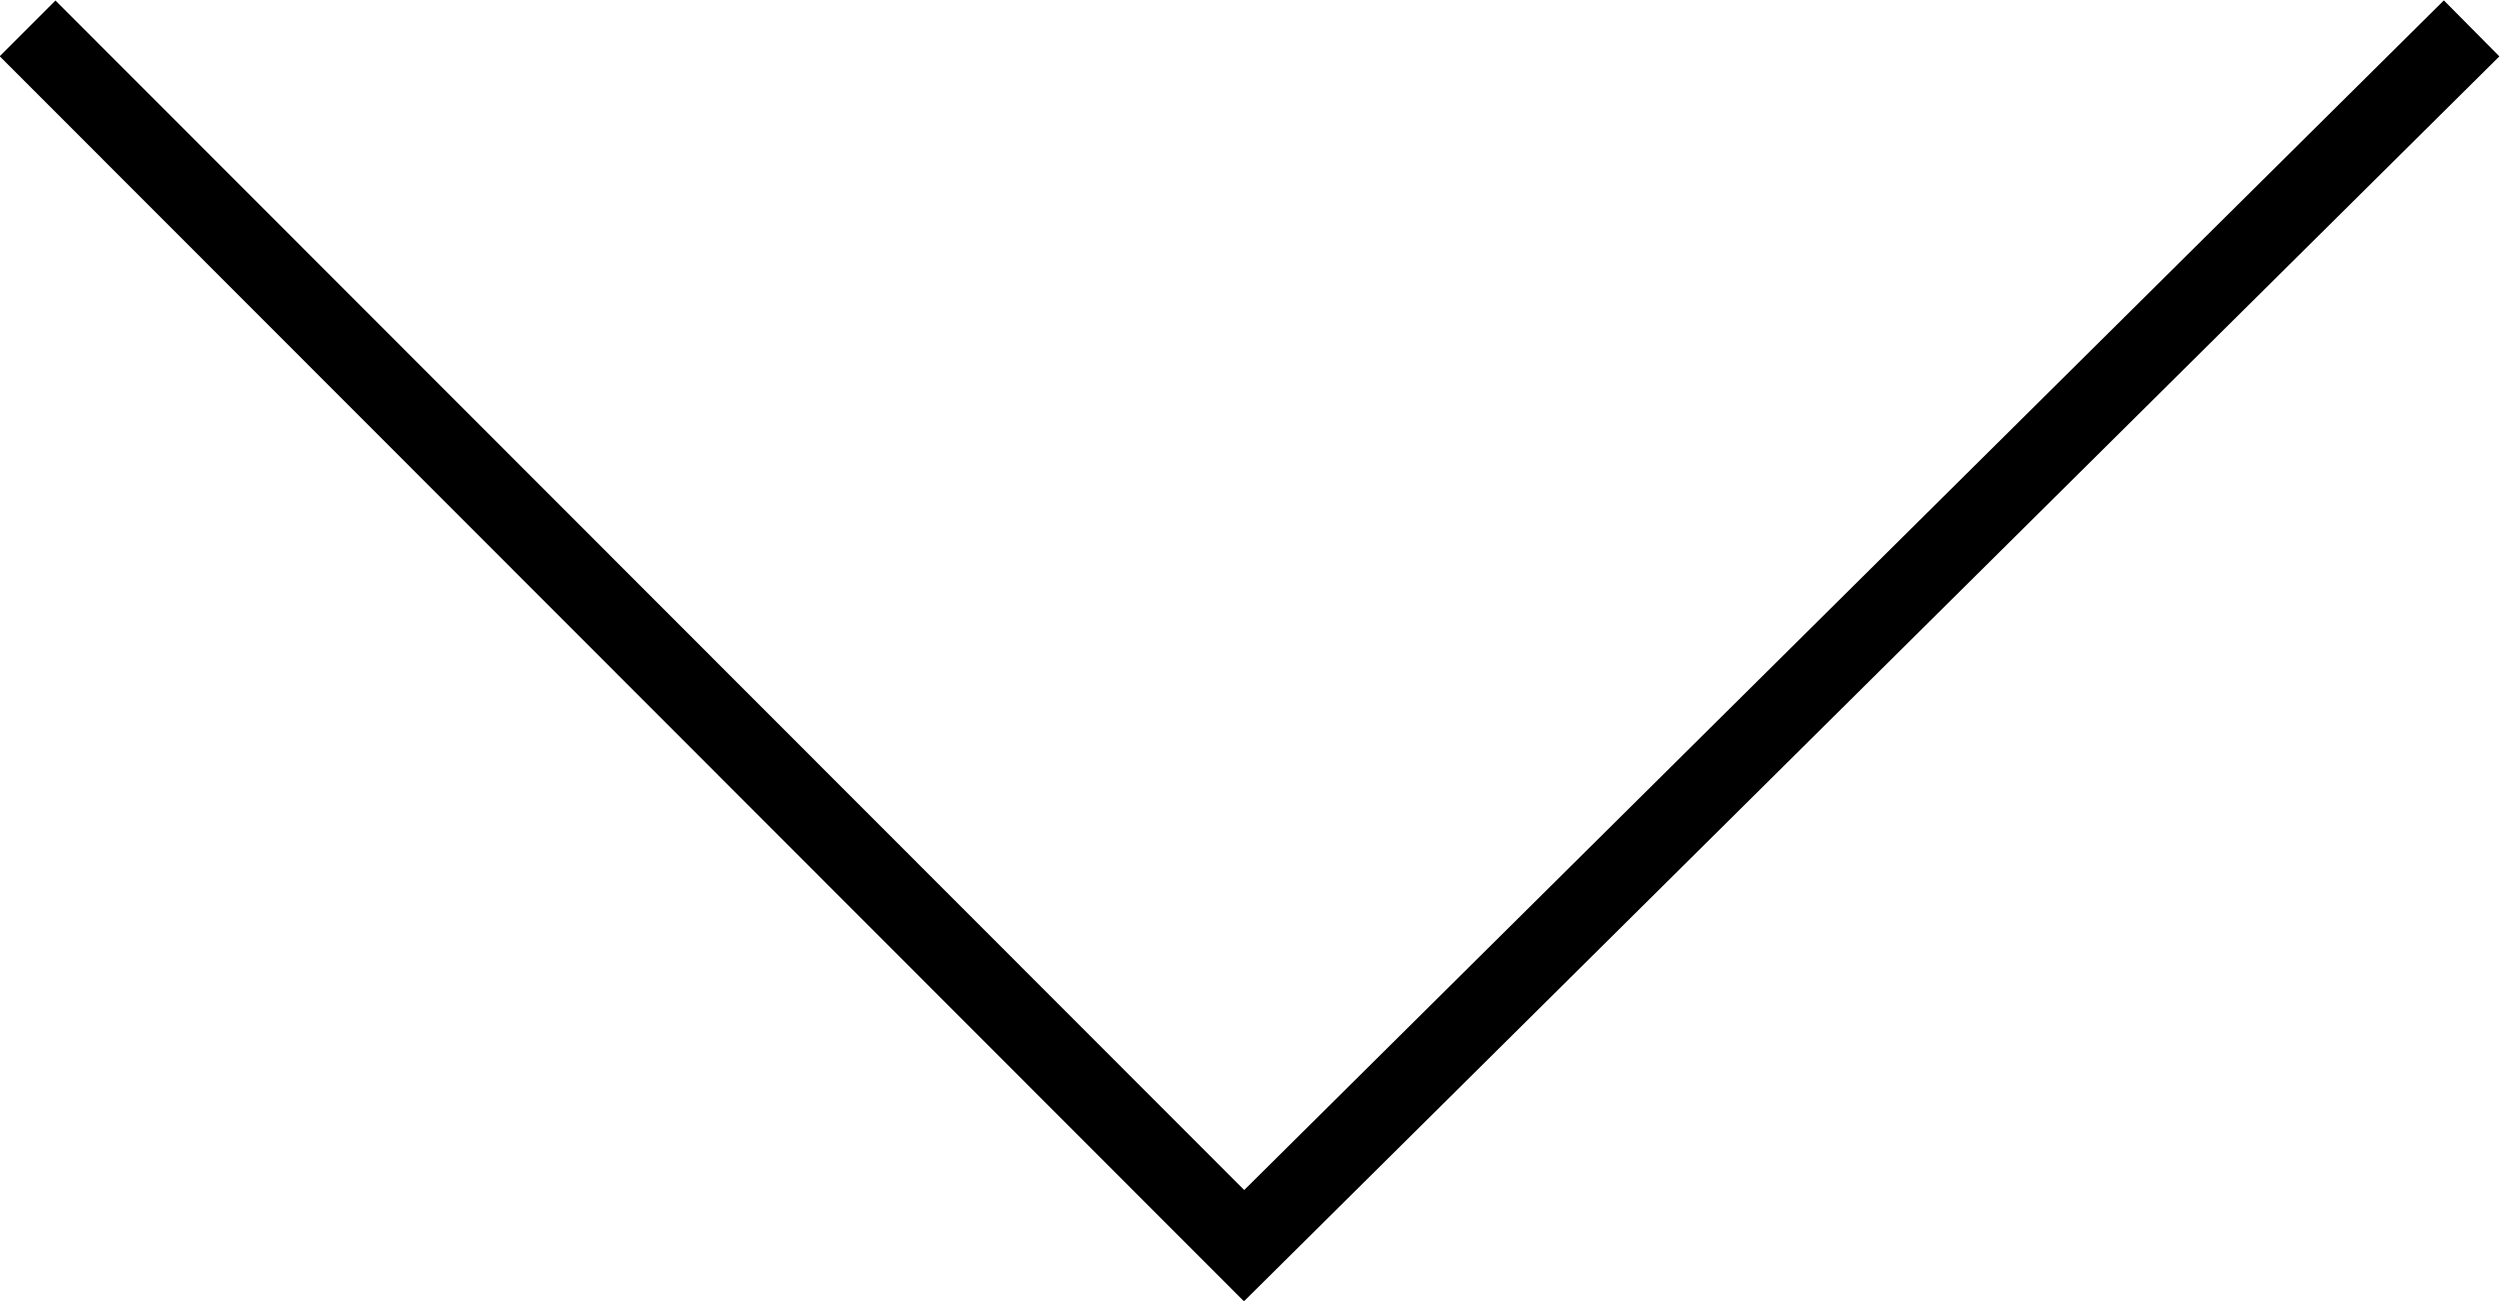 <?xml version="1.0" encoding="UTF-8"?>
<svg id="chevron-down" stroke-width="1px" stroke="currentColor" fill="none" xmlns="http://www.w3.org/2000/svg" viewBox="0 0 31.71 16.5">
    <polyline points=".35 .36 15.78 15.8 31.35 .36" />
</svg>

